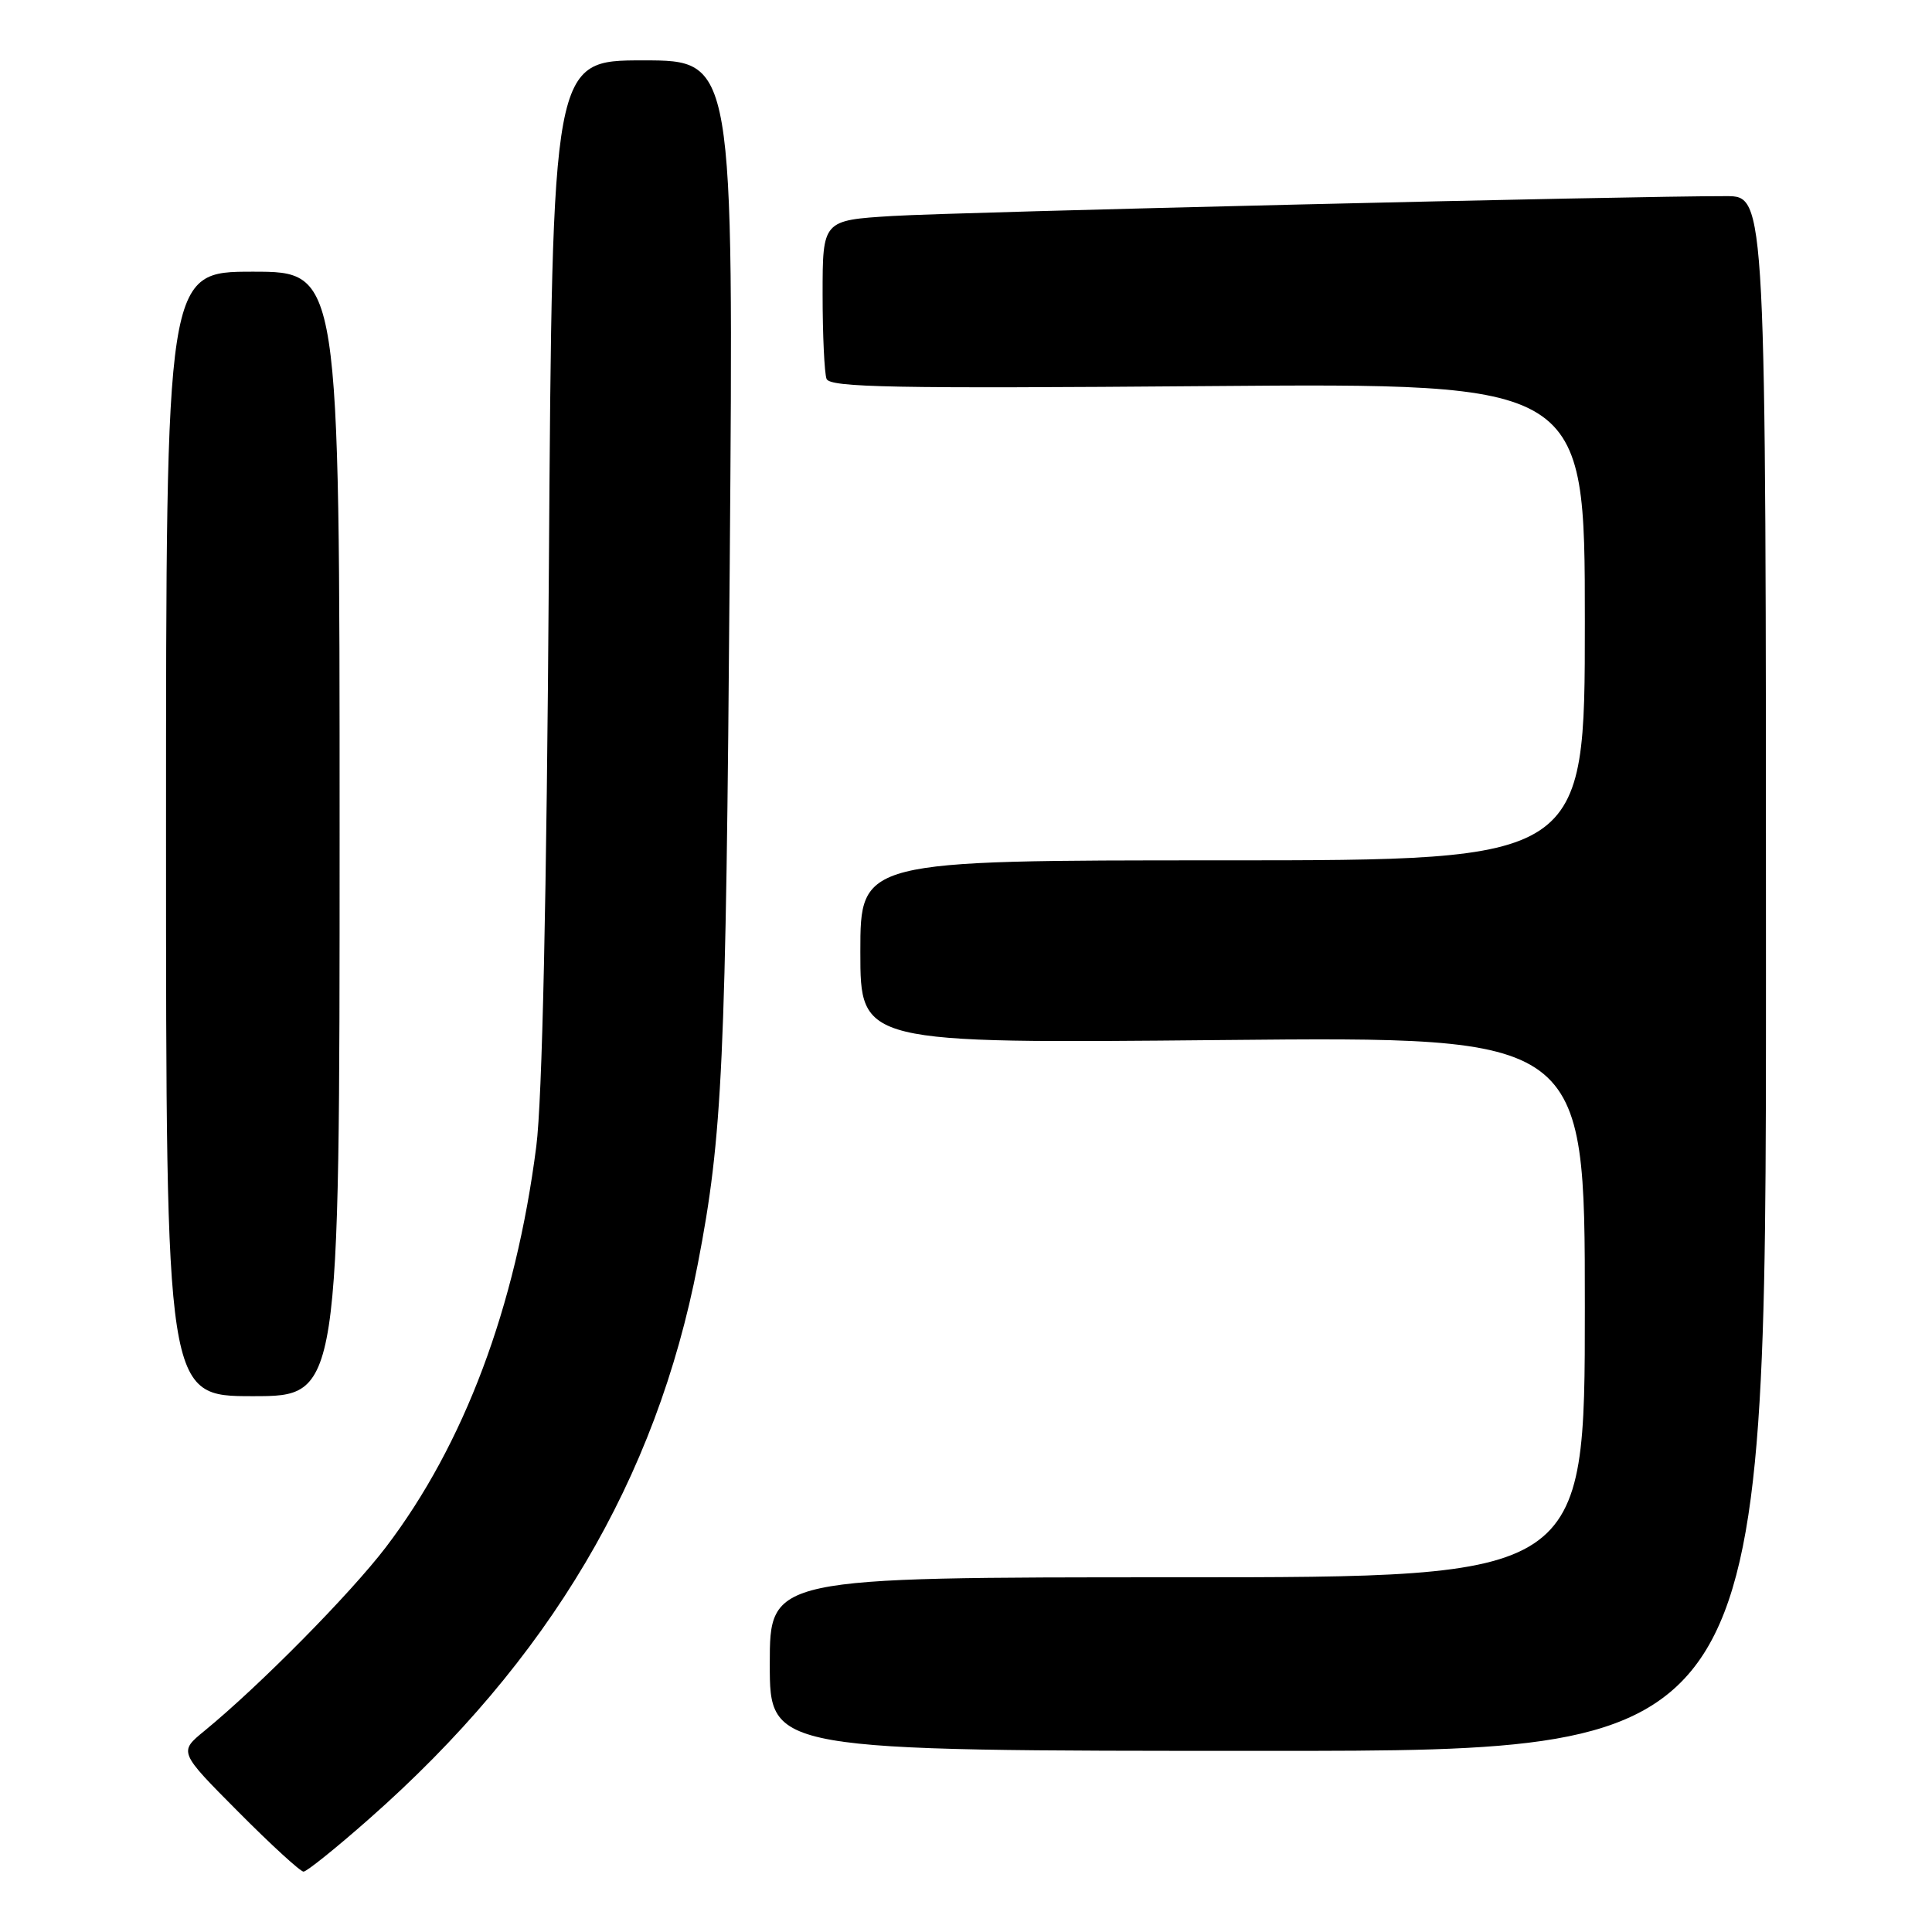 <?xml version="1.0" encoding="UTF-8" standalone="no"?>
<!DOCTYPE svg PUBLIC "-//W3C//DTD SVG 1.1//EN" "http://www.w3.org/Graphics/SVG/1.1/DTD/svg11.dtd" >
<svg xmlns="http://www.w3.org/2000/svg" xmlns:xlink="http://www.w3.org/1999/xlink" version="1.1" viewBox="0 0 256 256">
 <g >
 <path fill="currentColor"
d=" M 48.90 241.02 C 72.75 220.01 86.95 196.05 92.46 167.50 C 95.75 150.47 96.18 141.19 96.69 75.25 C 97.22 8.00 97.22 8.00 85.21 8.00 C 73.19 8.00 73.19 8.00 72.73 75.25 C 72.43 119.30 71.85 145.75 71.06 151.91 C 68.33 173.21 61.50 191.39 51.14 205.00 C 46.42 211.19 34.40 223.36 27.09 229.35 C 23.68 232.14 23.68 232.14 31.57 240.07 C 35.90 244.43 39.80 248.00 40.22 248.00 C 40.64 248.00 44.55 244.86 48.90 241.02 Z  M 234.00 129.00 C 234.00 26.00 234.00 26.00 228.75 25.99 C 216.51 25.96 126.72 28.10 118.25 28.62 C 109.00 29.19 109.00 29.19 109.00 39.01 C 109.00 44.42 109.24 49.45 109.52 50.20 C 109.96 51.34 118.41 51.50 160.02 51.16 C 210.00 50.76 210.00 50.76 210.00 82.38 C 210.00 114.00 210.00 114.00 162.00 114.00 C 114.00 114.00 114.00 114.00 114.00 126.13 C 114.00 138.27 114.00 138.27 162.00 137.81 C 210.00 137.35 210.00 137.35 210.00 173.18 C 210.00 209.00 210.00 209.00 156.00 209.00 C 102.00 209.00 102.00 209.00 102.00 220.50 C 102.00 232.00 102.00 232.00 168.00 232.00 C 234.00 232.00 234.00 232.00 234.00 129.00 Z  M 45.00 110.50 C 45.00 36.00 45.00 36.00 33.50 36.00 C 22.00 36.00 22.00 36.00 22.00 110.50 C 22.00 185.00 22.00 185.00 33.50 185.00 C 45.00 185.00 45.00 185.00 45.00 110.50 Z "/>
</g>
</svg>